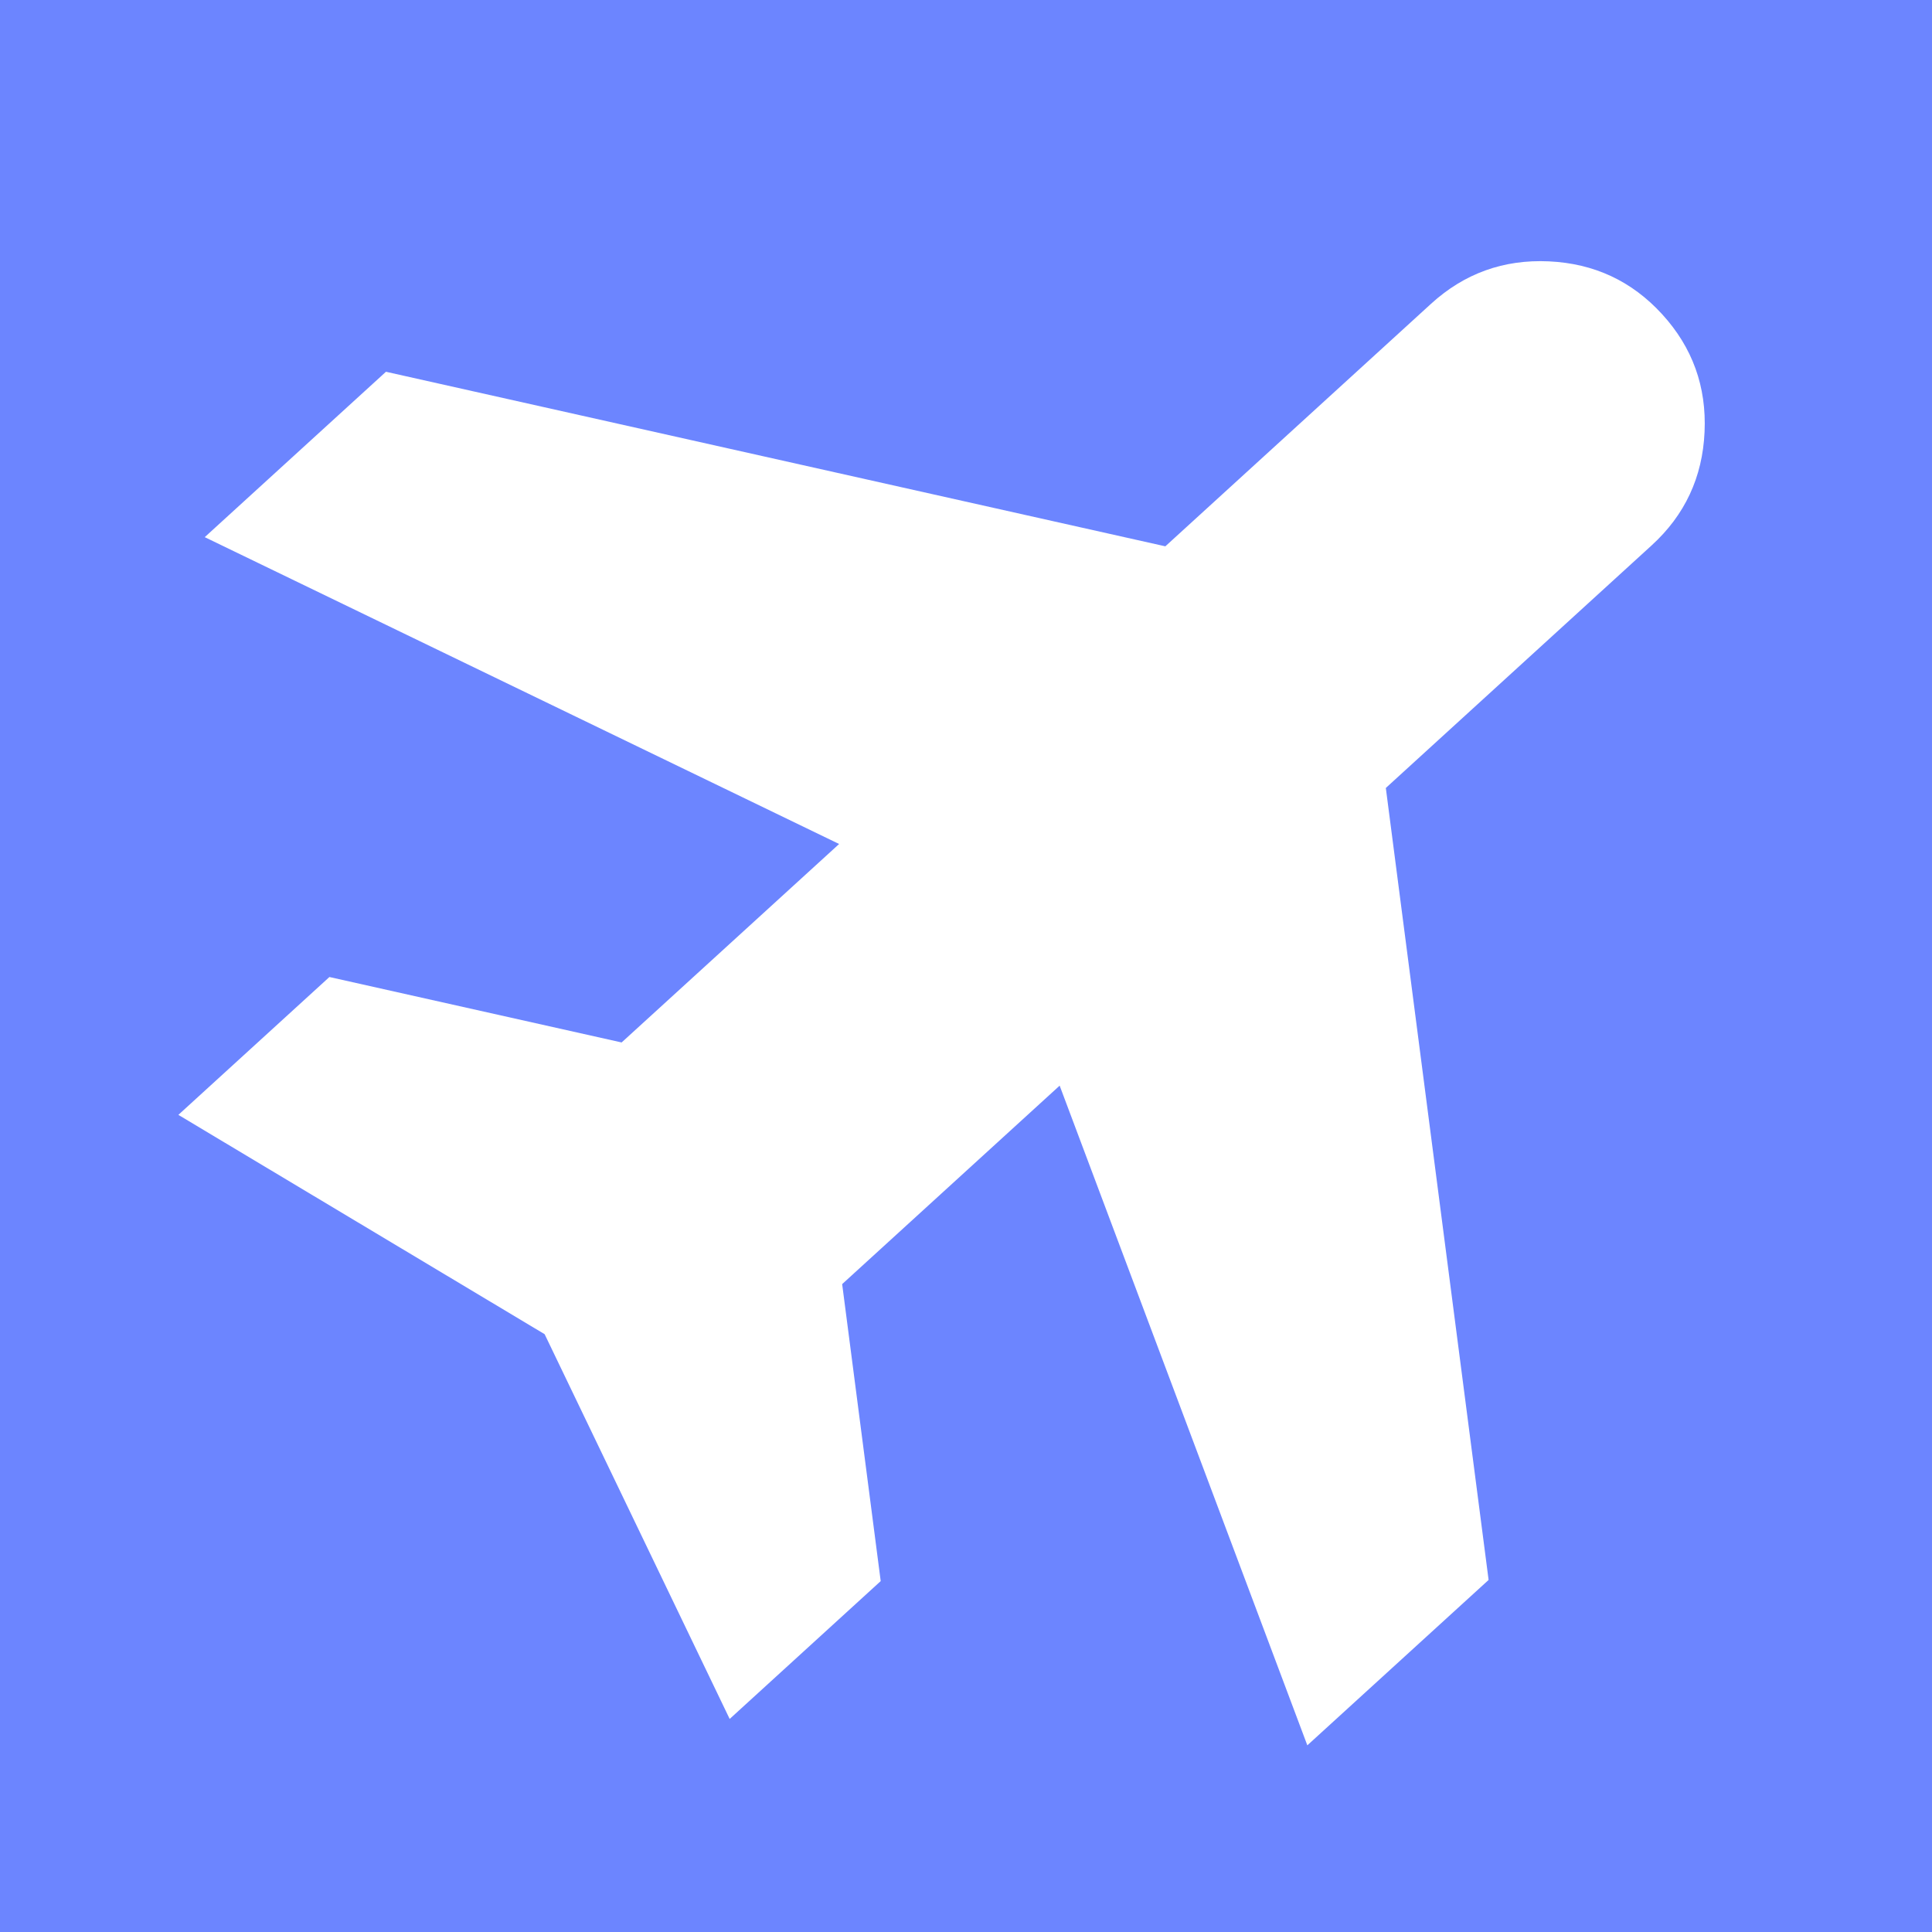 <svg width="40" height="40" viewBox="0 0 40 40" fill="none" xmlns="http://www.w3.org/2000/svg">
<rect x="0" y="0" width="40" height="40" fill="#333333" stroke="none"/>
<g clip-path="url(#clip0_267_3788)">
<path d="M41.9 -4H1.1C-1.717 -4 -4 -1.717 -4 1.1V41.9C-4 44.717 -1.717 47 1.1 47H41.9C44.717 47 47 44.717 47 41.9V1.1C47 -1.717 44.717 -4 41.9 -4Z" fill="#6C85FF"/>
<path d="M3.693 23.082L6.82 20.228L12.87 21.583L17.373 17.474L4.239 11.121L7.991 7.697L24.127 11.311L29.63 6.288C30.318 5.661 31.13 5.368 32.067 5.411C33.004 5.454 33.786 5.819 34.414 6.507C35.042 7.195 35.334 8.007 35.291 8.944C35.249 9.881 34.883 10.664 34.196 11.291L28.692 16.314L30.82 32.711L27.067 36.135L21.939 22.477L17.436 26.586L18.234 32.735L15.107 35.589L11.276 27.623L3.693 23.082Z" fill="white"/>
</g>
<defs>
<clipPath id="clip0_267_3788">
<rect width="40" height="40" fill="white"/>
</clipPath>
</defs>
</svg>
